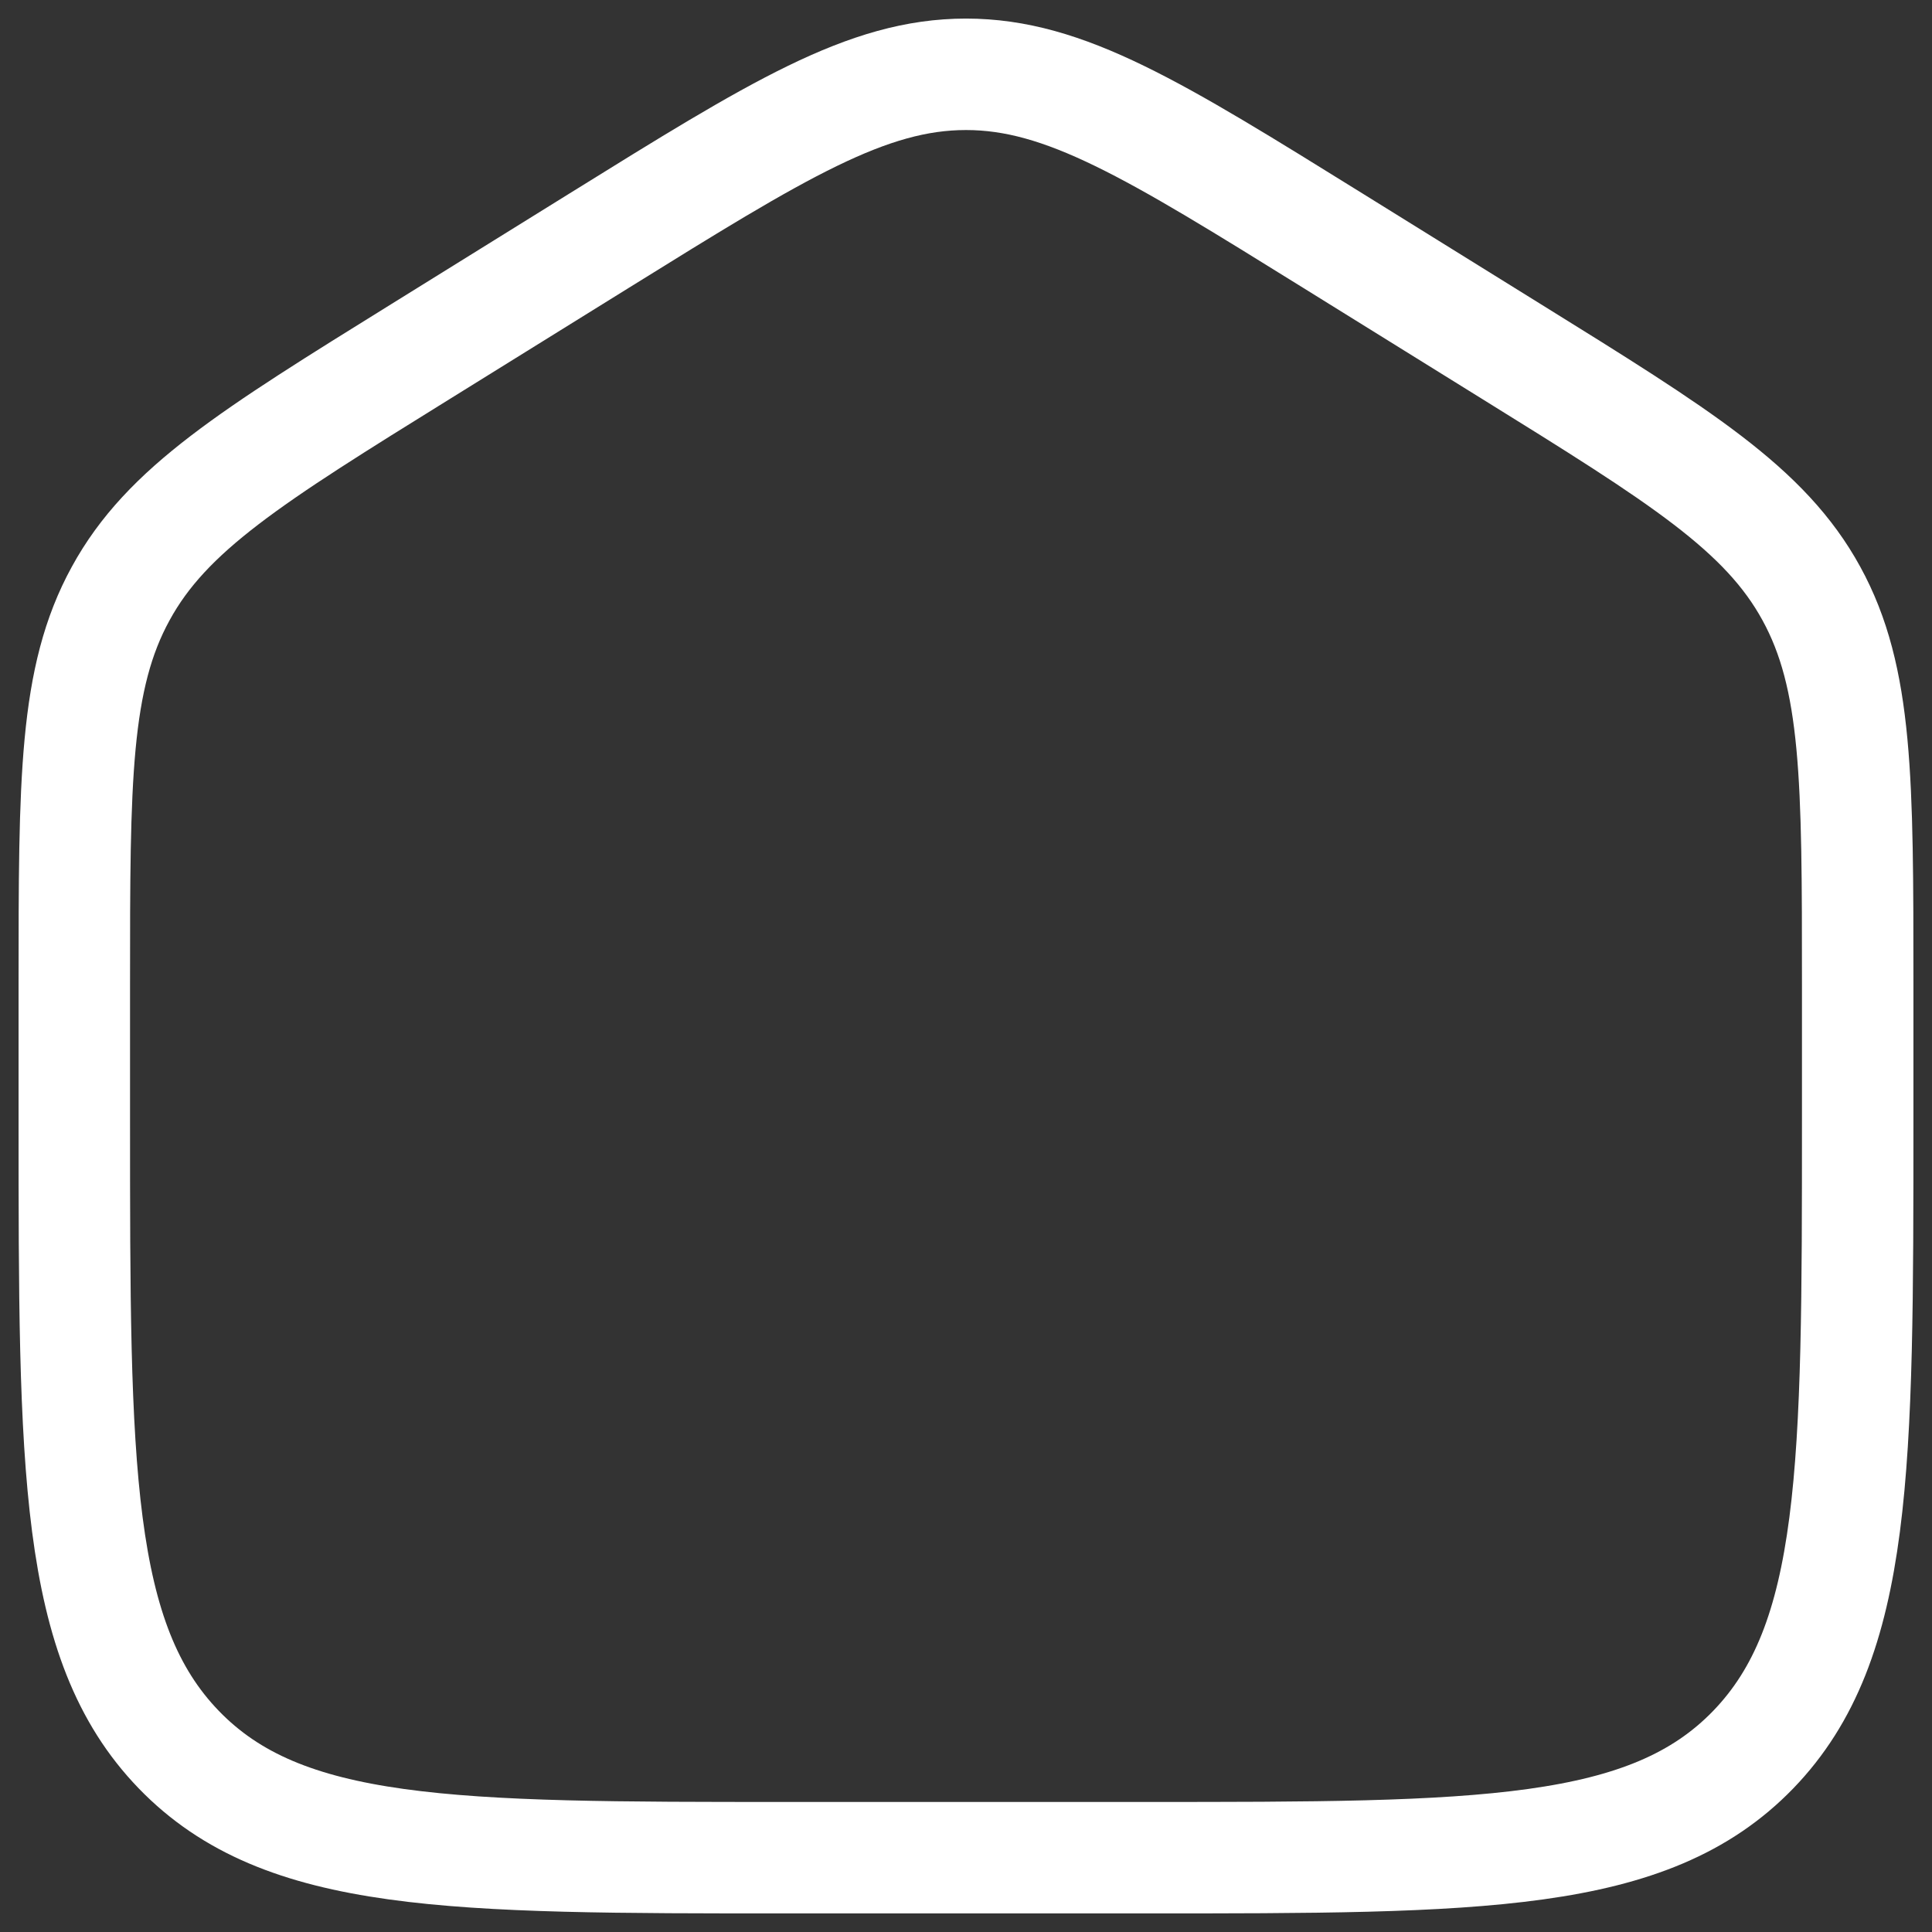 <svg width="26" height="26" viewBox="0 0 26 26" fill="none" xmlns="http://www.w3.org/2000/svg">
<rect x="0" y="0" width="26" height="26" fill="#333333" stroke="none"/>
<path d="M1 13.245C1 10.498 1 9.125 1.624 7.988C2.246 6.849 3.384 6.143 5.661 4.73L8.061 3.24C10.467 1.746 11.67 1 13 1C14.33 1 15.532 1.746 17.939 3.24L20.339 4.73C22.616 6.143 23.754 6.849 24.377 7.988C25 9.125 25 10.498 25 13.244V15.07C25 19.75 25 22.091 23.594 23.546C22.188 25 19.925 25 15.4 25H10.6C6.075 25 3.812 25 2.406 23.546C1 22.091 1 19.751 1 15.07V13.245Z" stroke="white" stroke-width="1.5"/>
</svg>
